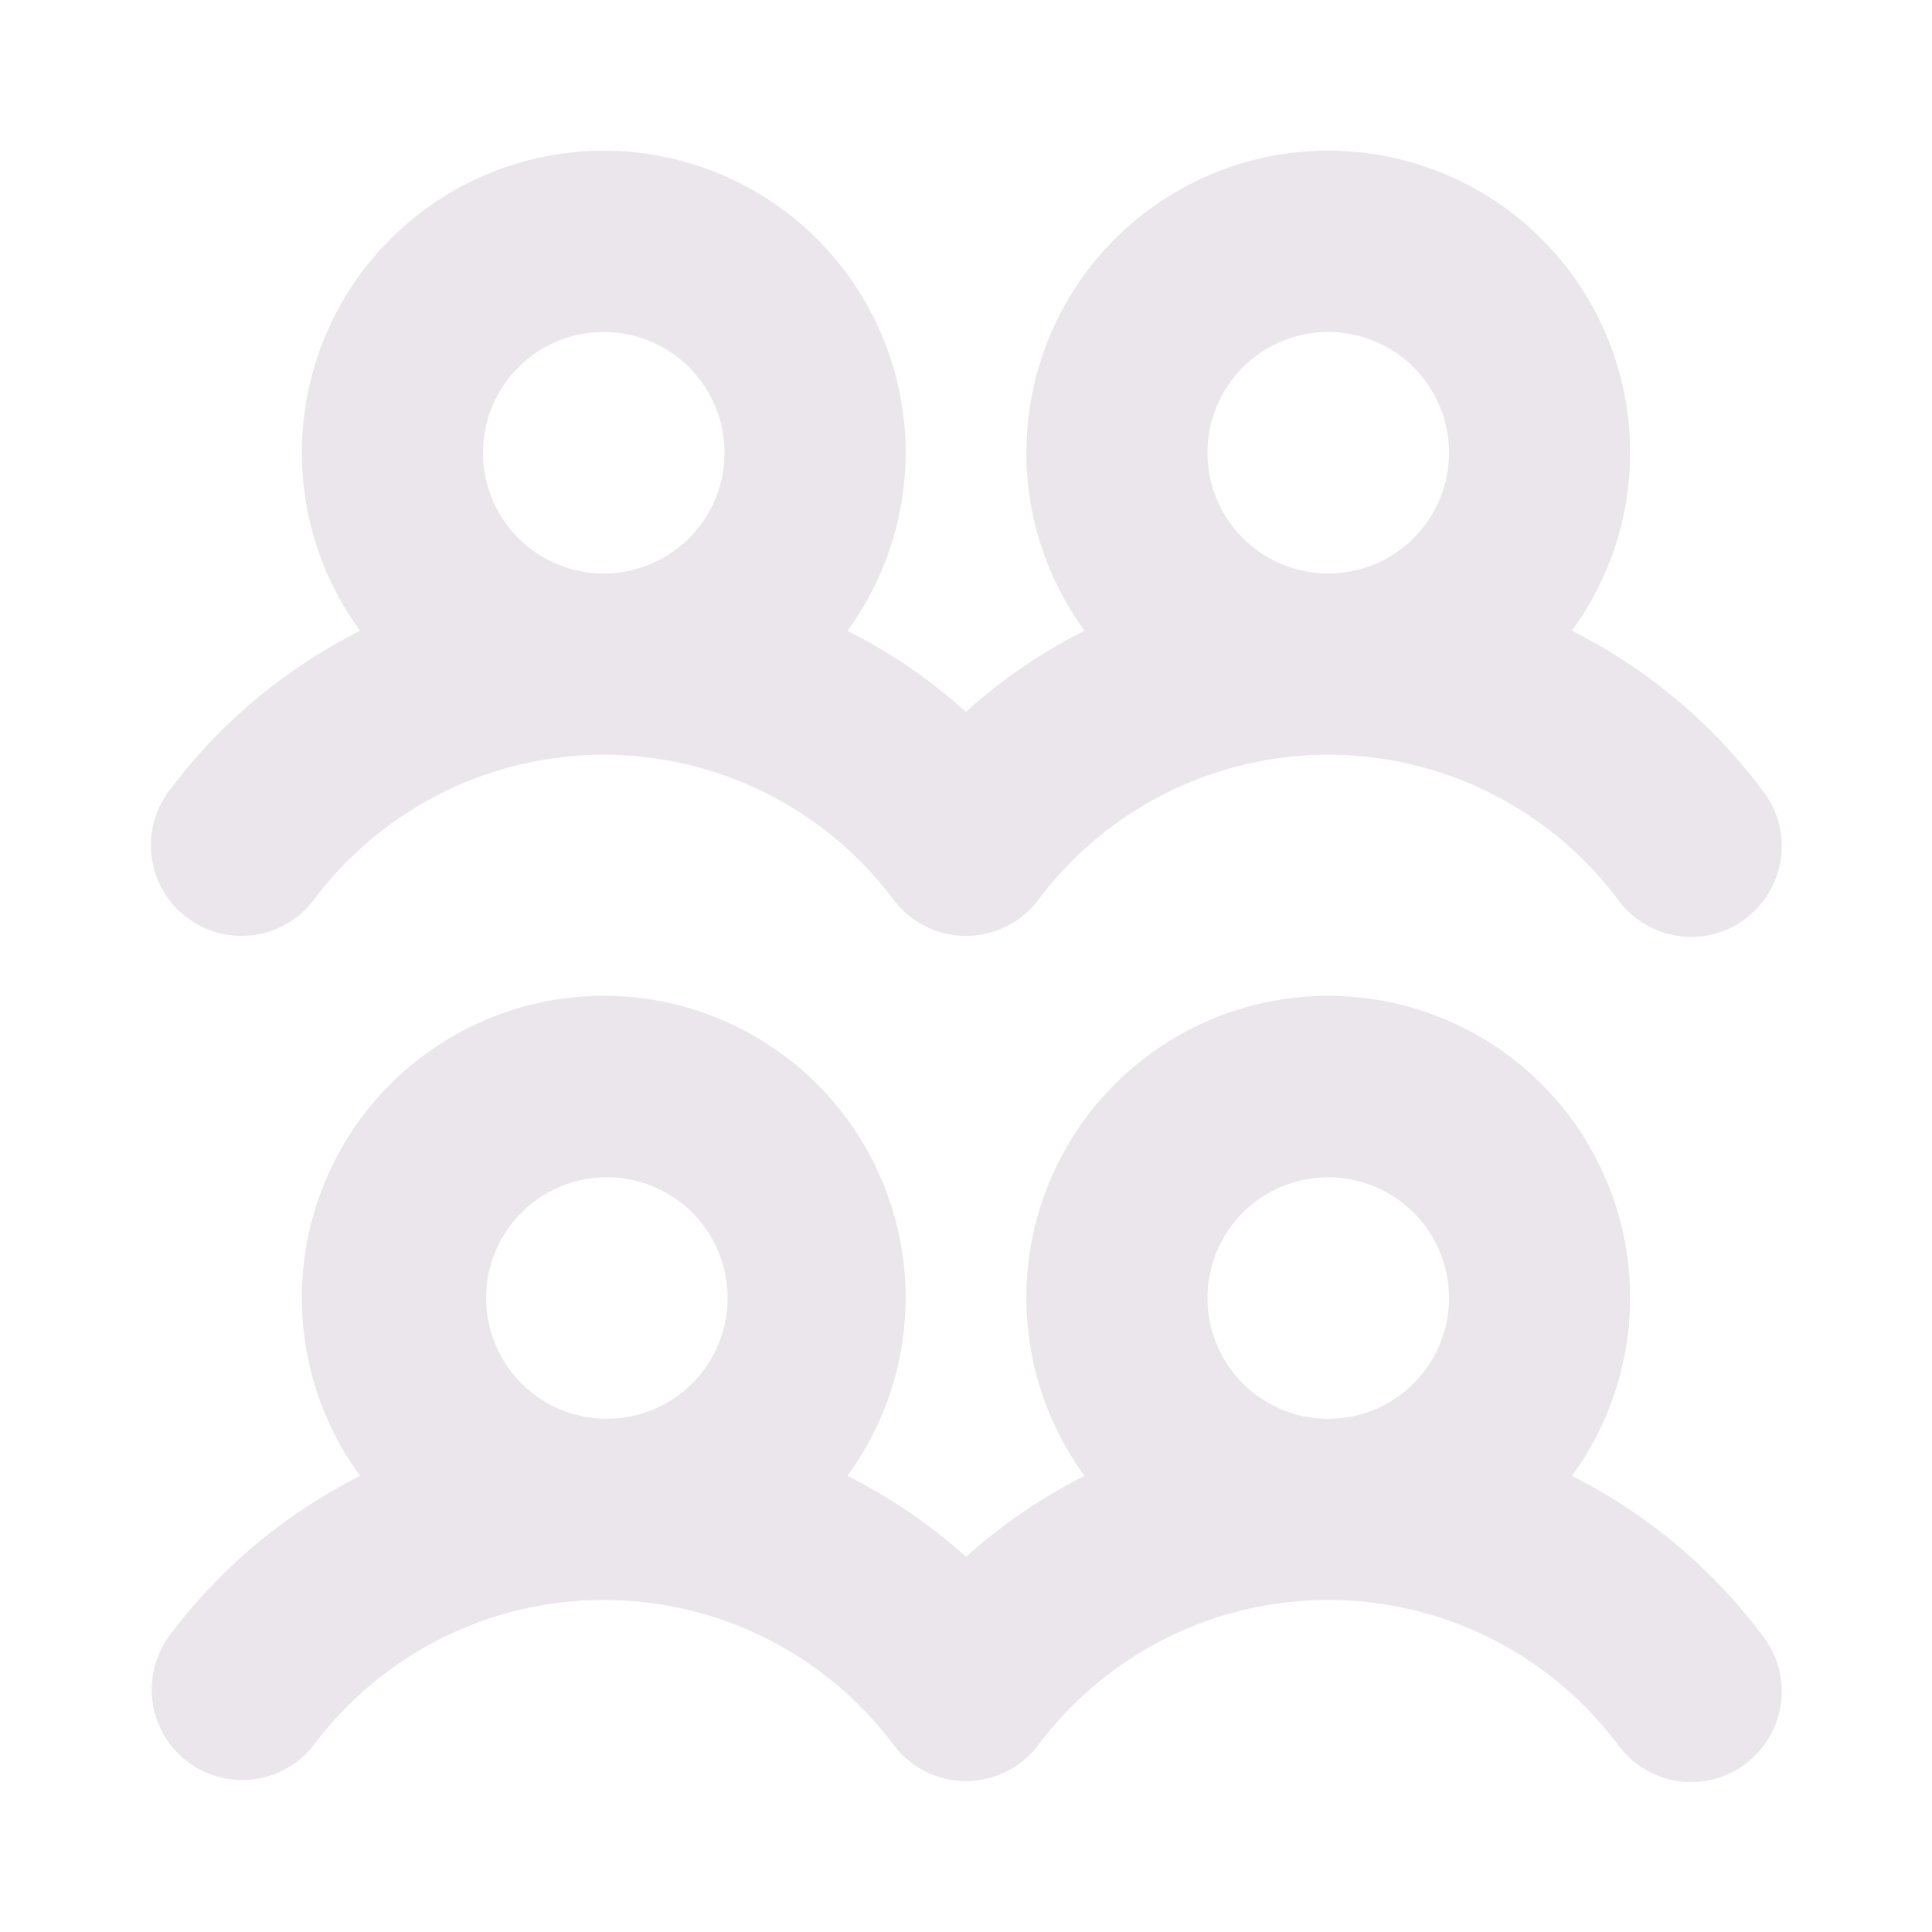 <svg xmlns="http://www.w3.org/2000/svg" width="24" height="24" fill="none" viewBox="0 0 24 24">
  <path fill="#EBE6EB" d="M2.324 11.4a1.125 1.125 0 0 0 1.576-.224 4.5 4.5 0 0 1 7.2 0 1.125 1.125 0 0 0 1.8 0 4.5 4.5 0 0 1 7.2 0 1.123 1.123 0 0 0 1.878-.094 1.124 1.124 0 0 0-.079-1.257 6.751 6.751 0 0 0-2.372-1.99 3.75 3.75 0 1 0-6.054 0A6.658 6.658 0 0 0 12 8.843a6.655 6.655 0 0 0-1.473-1.007 3.75 3.75 0 1 0-6.054 0A6.75 6.75 0 0 0 2.1 9.825a1.125 1.125 0 0 0 .223 1.574ZM16.5 4.124a1.5 1.5 0 1 1 0 3 1.5 1.5 0 0 1 0-3Zm-9 0a1.5 1.5 0 1 1 0 3 1.5 1.5 0 0 1 0-3Zm12.027 14.21a3.75 3.75 0 1 0-6.054 0A6.687 6.687 0 0 0 12 19.34a6.69 6.69 0 0 0-1.473-1.006 3.75 3.75 0 1 0-6.054 0 6.751 6.751 0 0 0-2.372 1.99A1.125 1.125 0 0 0 3.9 21.675a4.5 4.5 0 0 1 7.2 0 1.125 1.125 0 0 0 1.8 0 4.5 4.5 0 0 1 7.2 0 1.123 1.123 0 0 0 1.878-.094 1.124 1.124 0 0 0-.079-1.257 6.743 6.743 0 0 0-2.372-1.99ZM7.5 14.625a1.5 1.5 0 1 1 0 2.999 1.5 1.5 0 0 1 0-2.999Zm9 0a1.5 1.5 0 1 1 0 3 1.5 1.5 0 0 1 0-3Z"/>
</svg>

